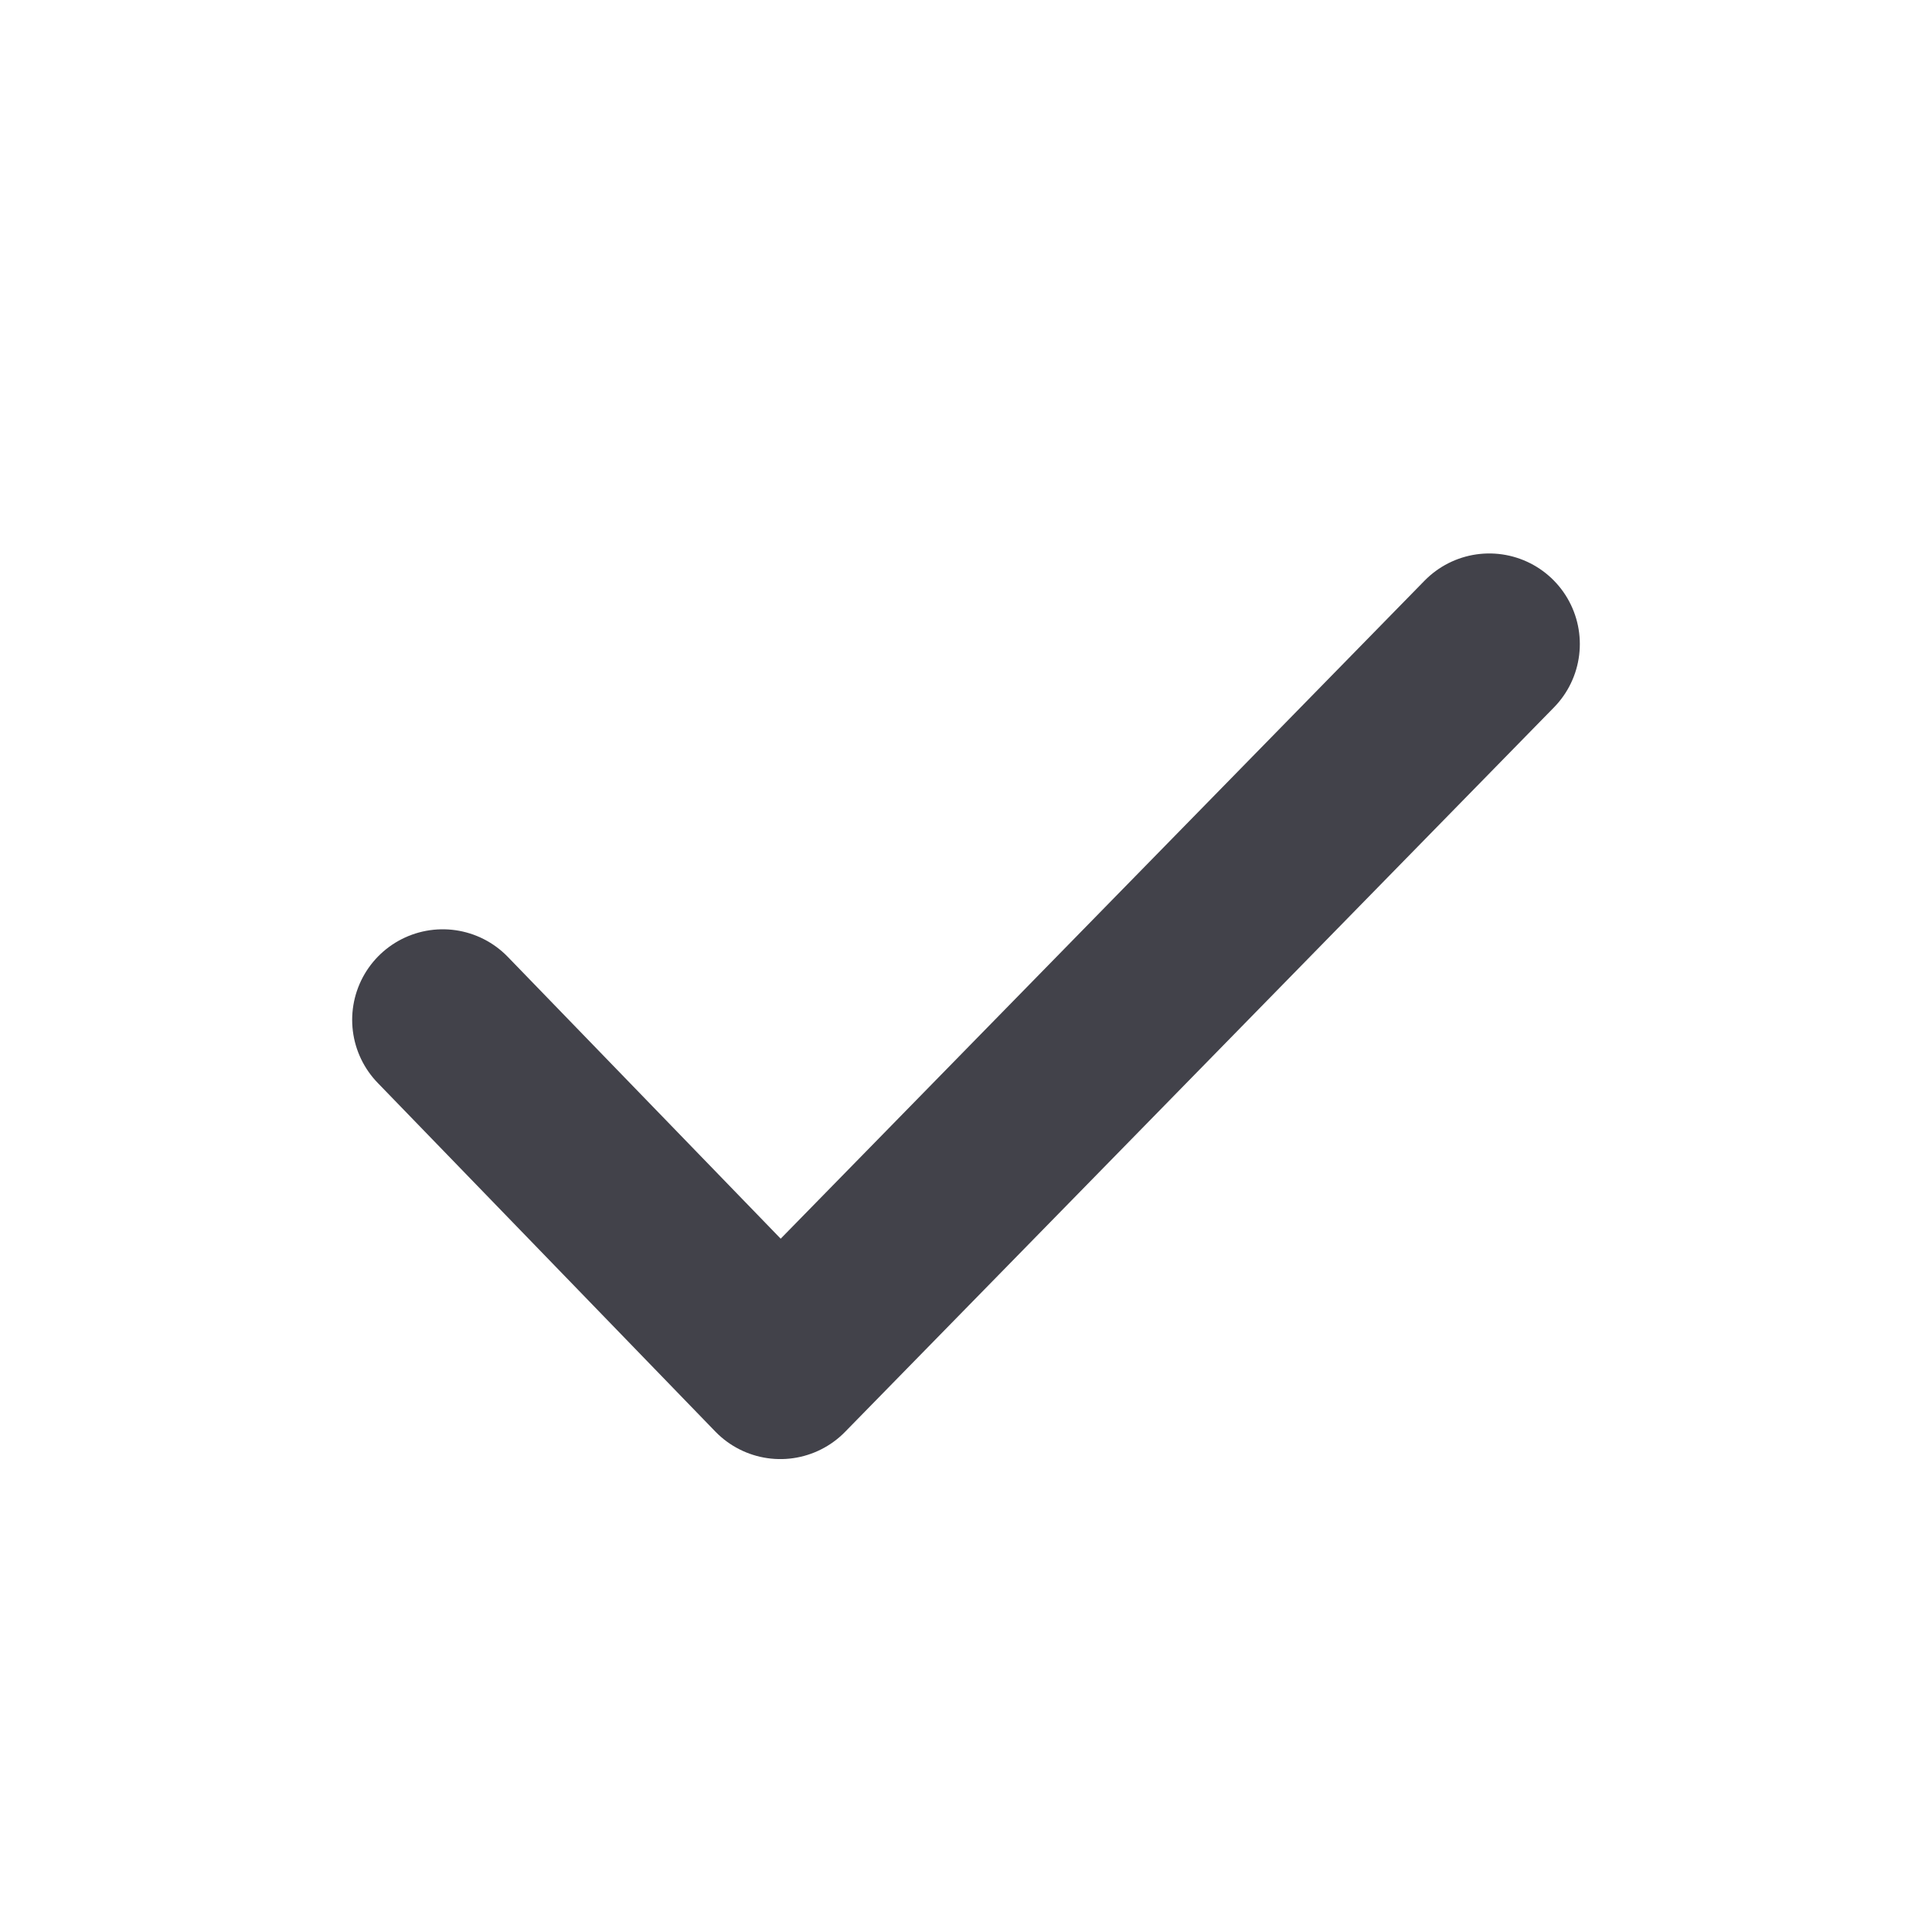 <svg width="32" height="32" viewBox="0 0 32 32" fill="none" xmlns="http://www.w3.org/2000/svg">
<path d="M7.333 16.892L12.925 22.667L24.667 10.667" stroke="#42424A" stroke-width="3" stroke-linecap="round" stroke-linejoin="round"/>
</svg>
